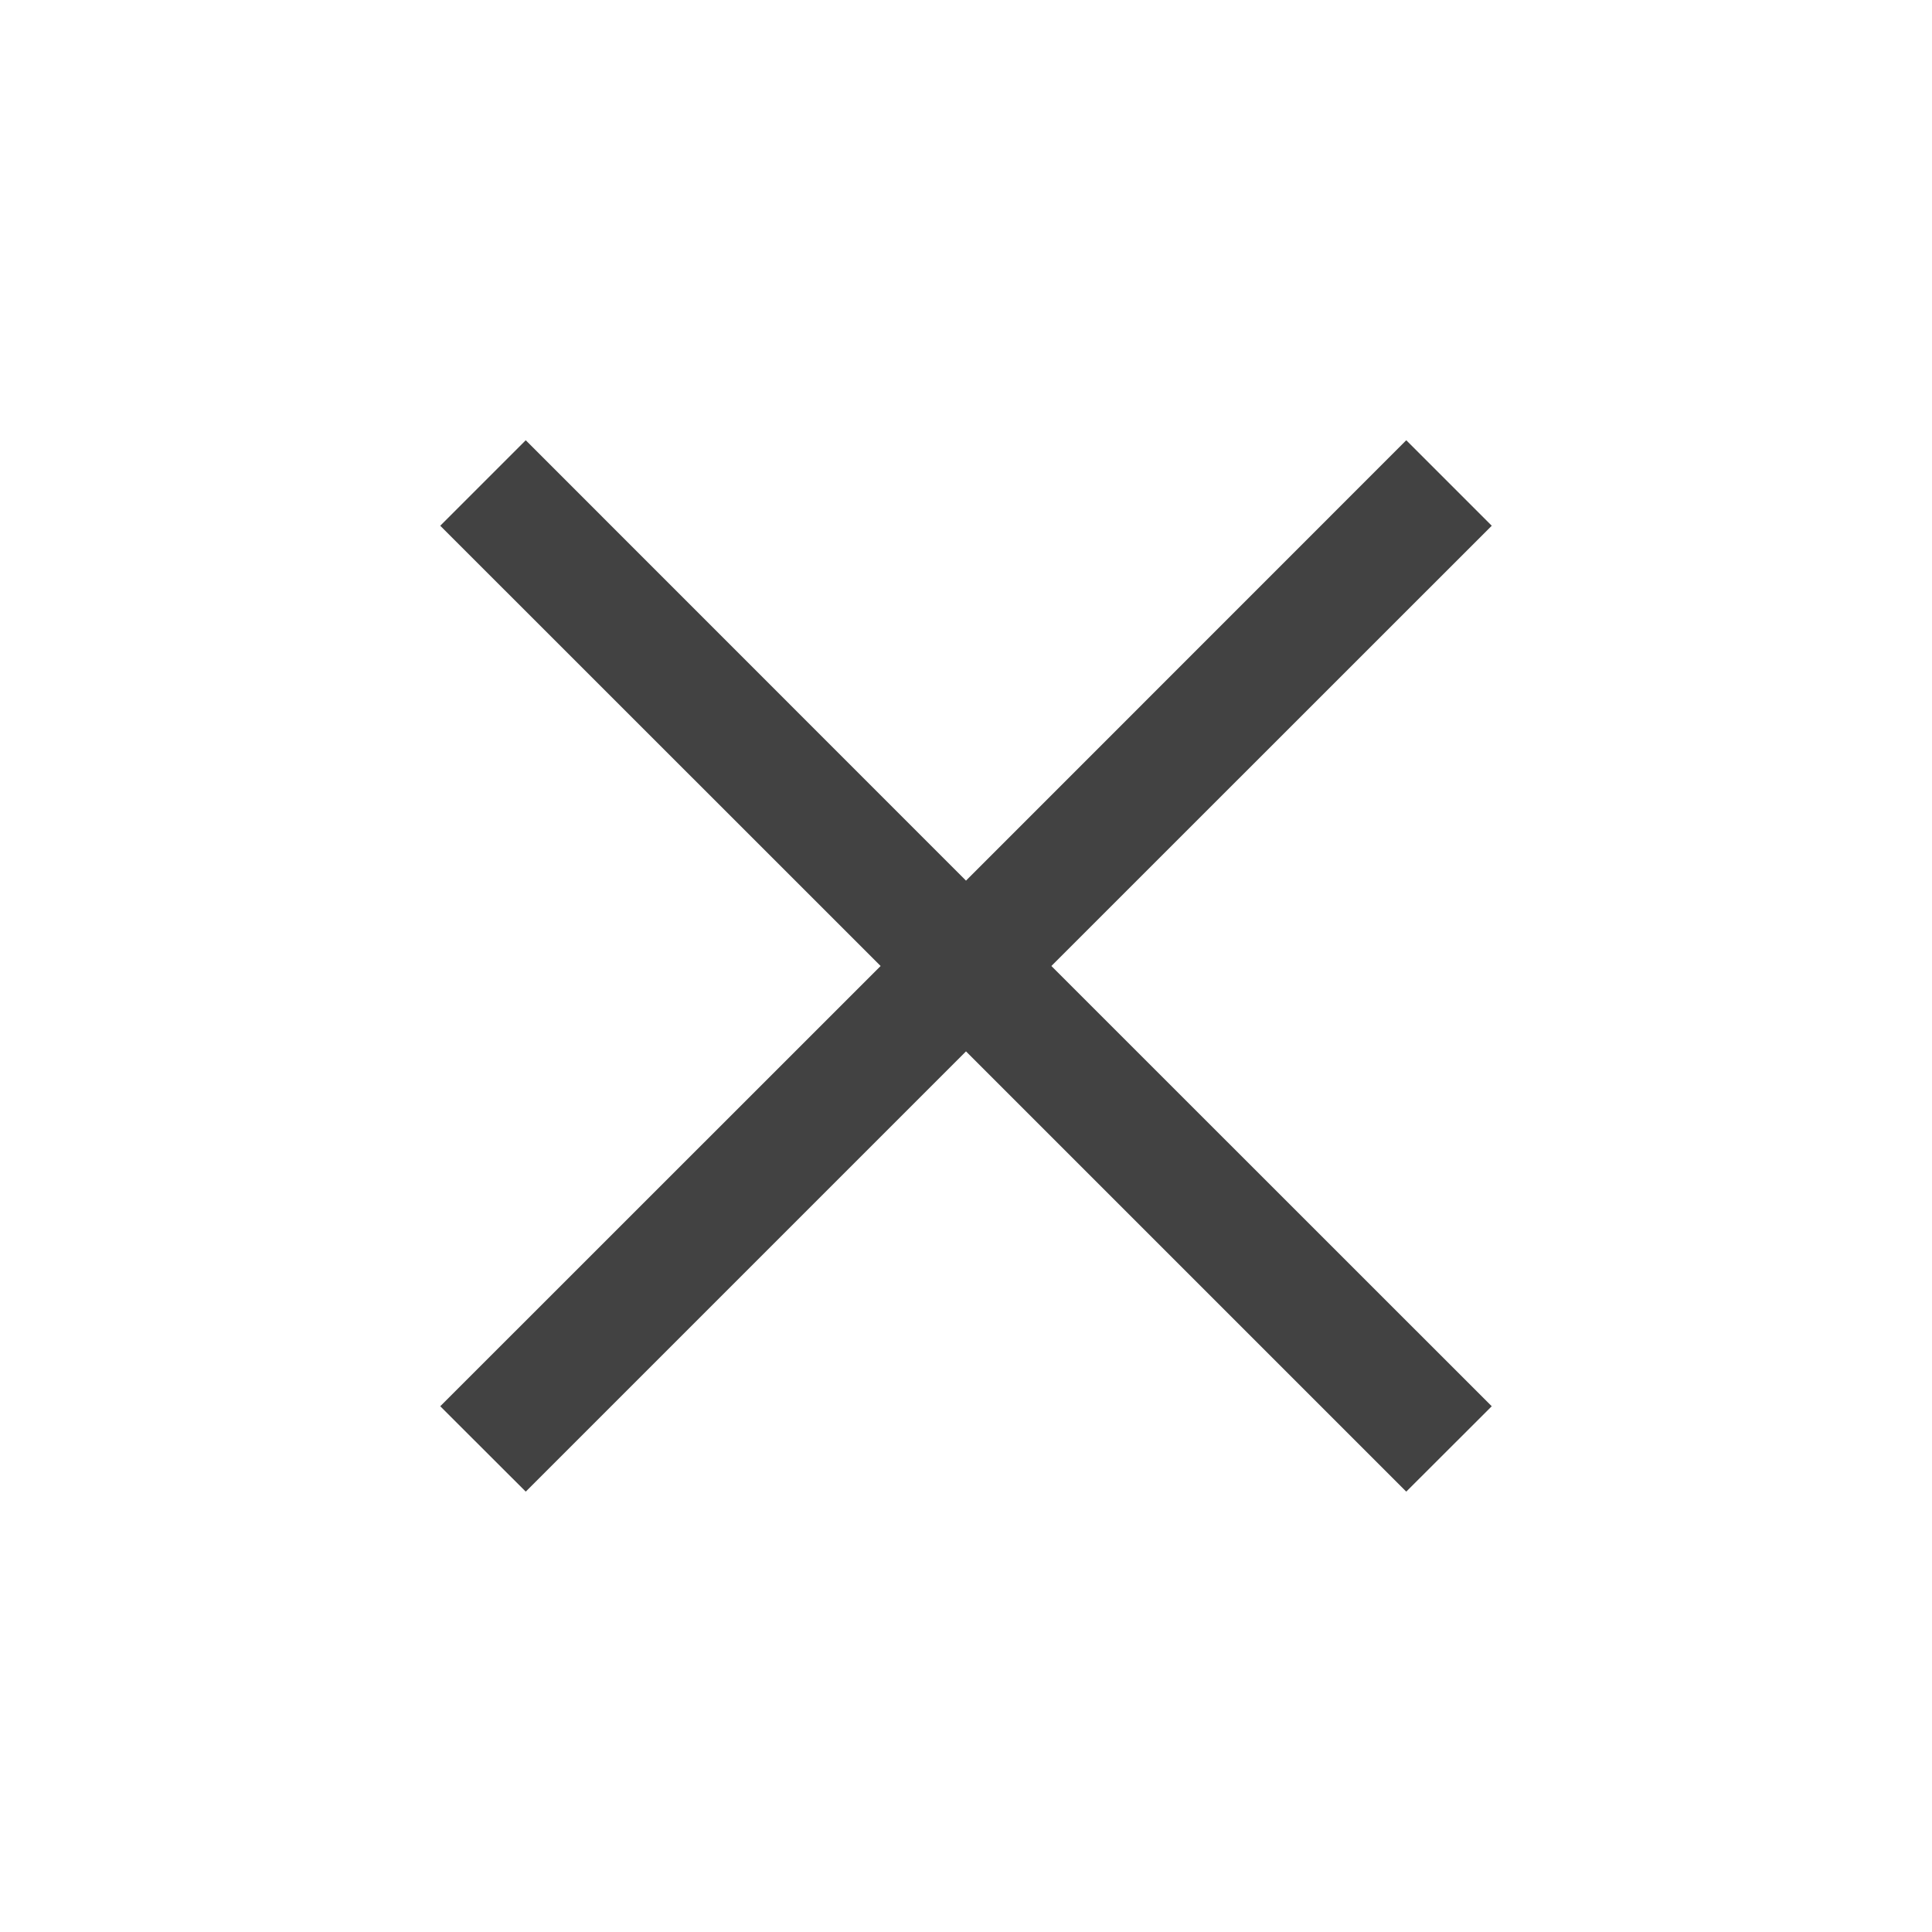 <svg xmlns="http://www.w3.org/2000/svg" viewBox="0 0 16 16"><defs><style>.icon-canvas-transparent{fill:#f6f6f6;opacity:0}.icon-vs-bg{fill:#424242}</style></defs><title>Close_noHalo_12x_16x</title><g id="canvas"><path d="M16,0V16H0V0Z" class="icon-canvas-transparent"/></g><g id="iconBg"><path d="M8.707,8l3.647,3.646-.708.707L8,8.707,4.354,12.353l-.708-.707L7.293,8,3.646,4.354l.708-.708L8,7.293l3.646-3.647.708.708Z" class="icon-vs-bg"/></g></svg>